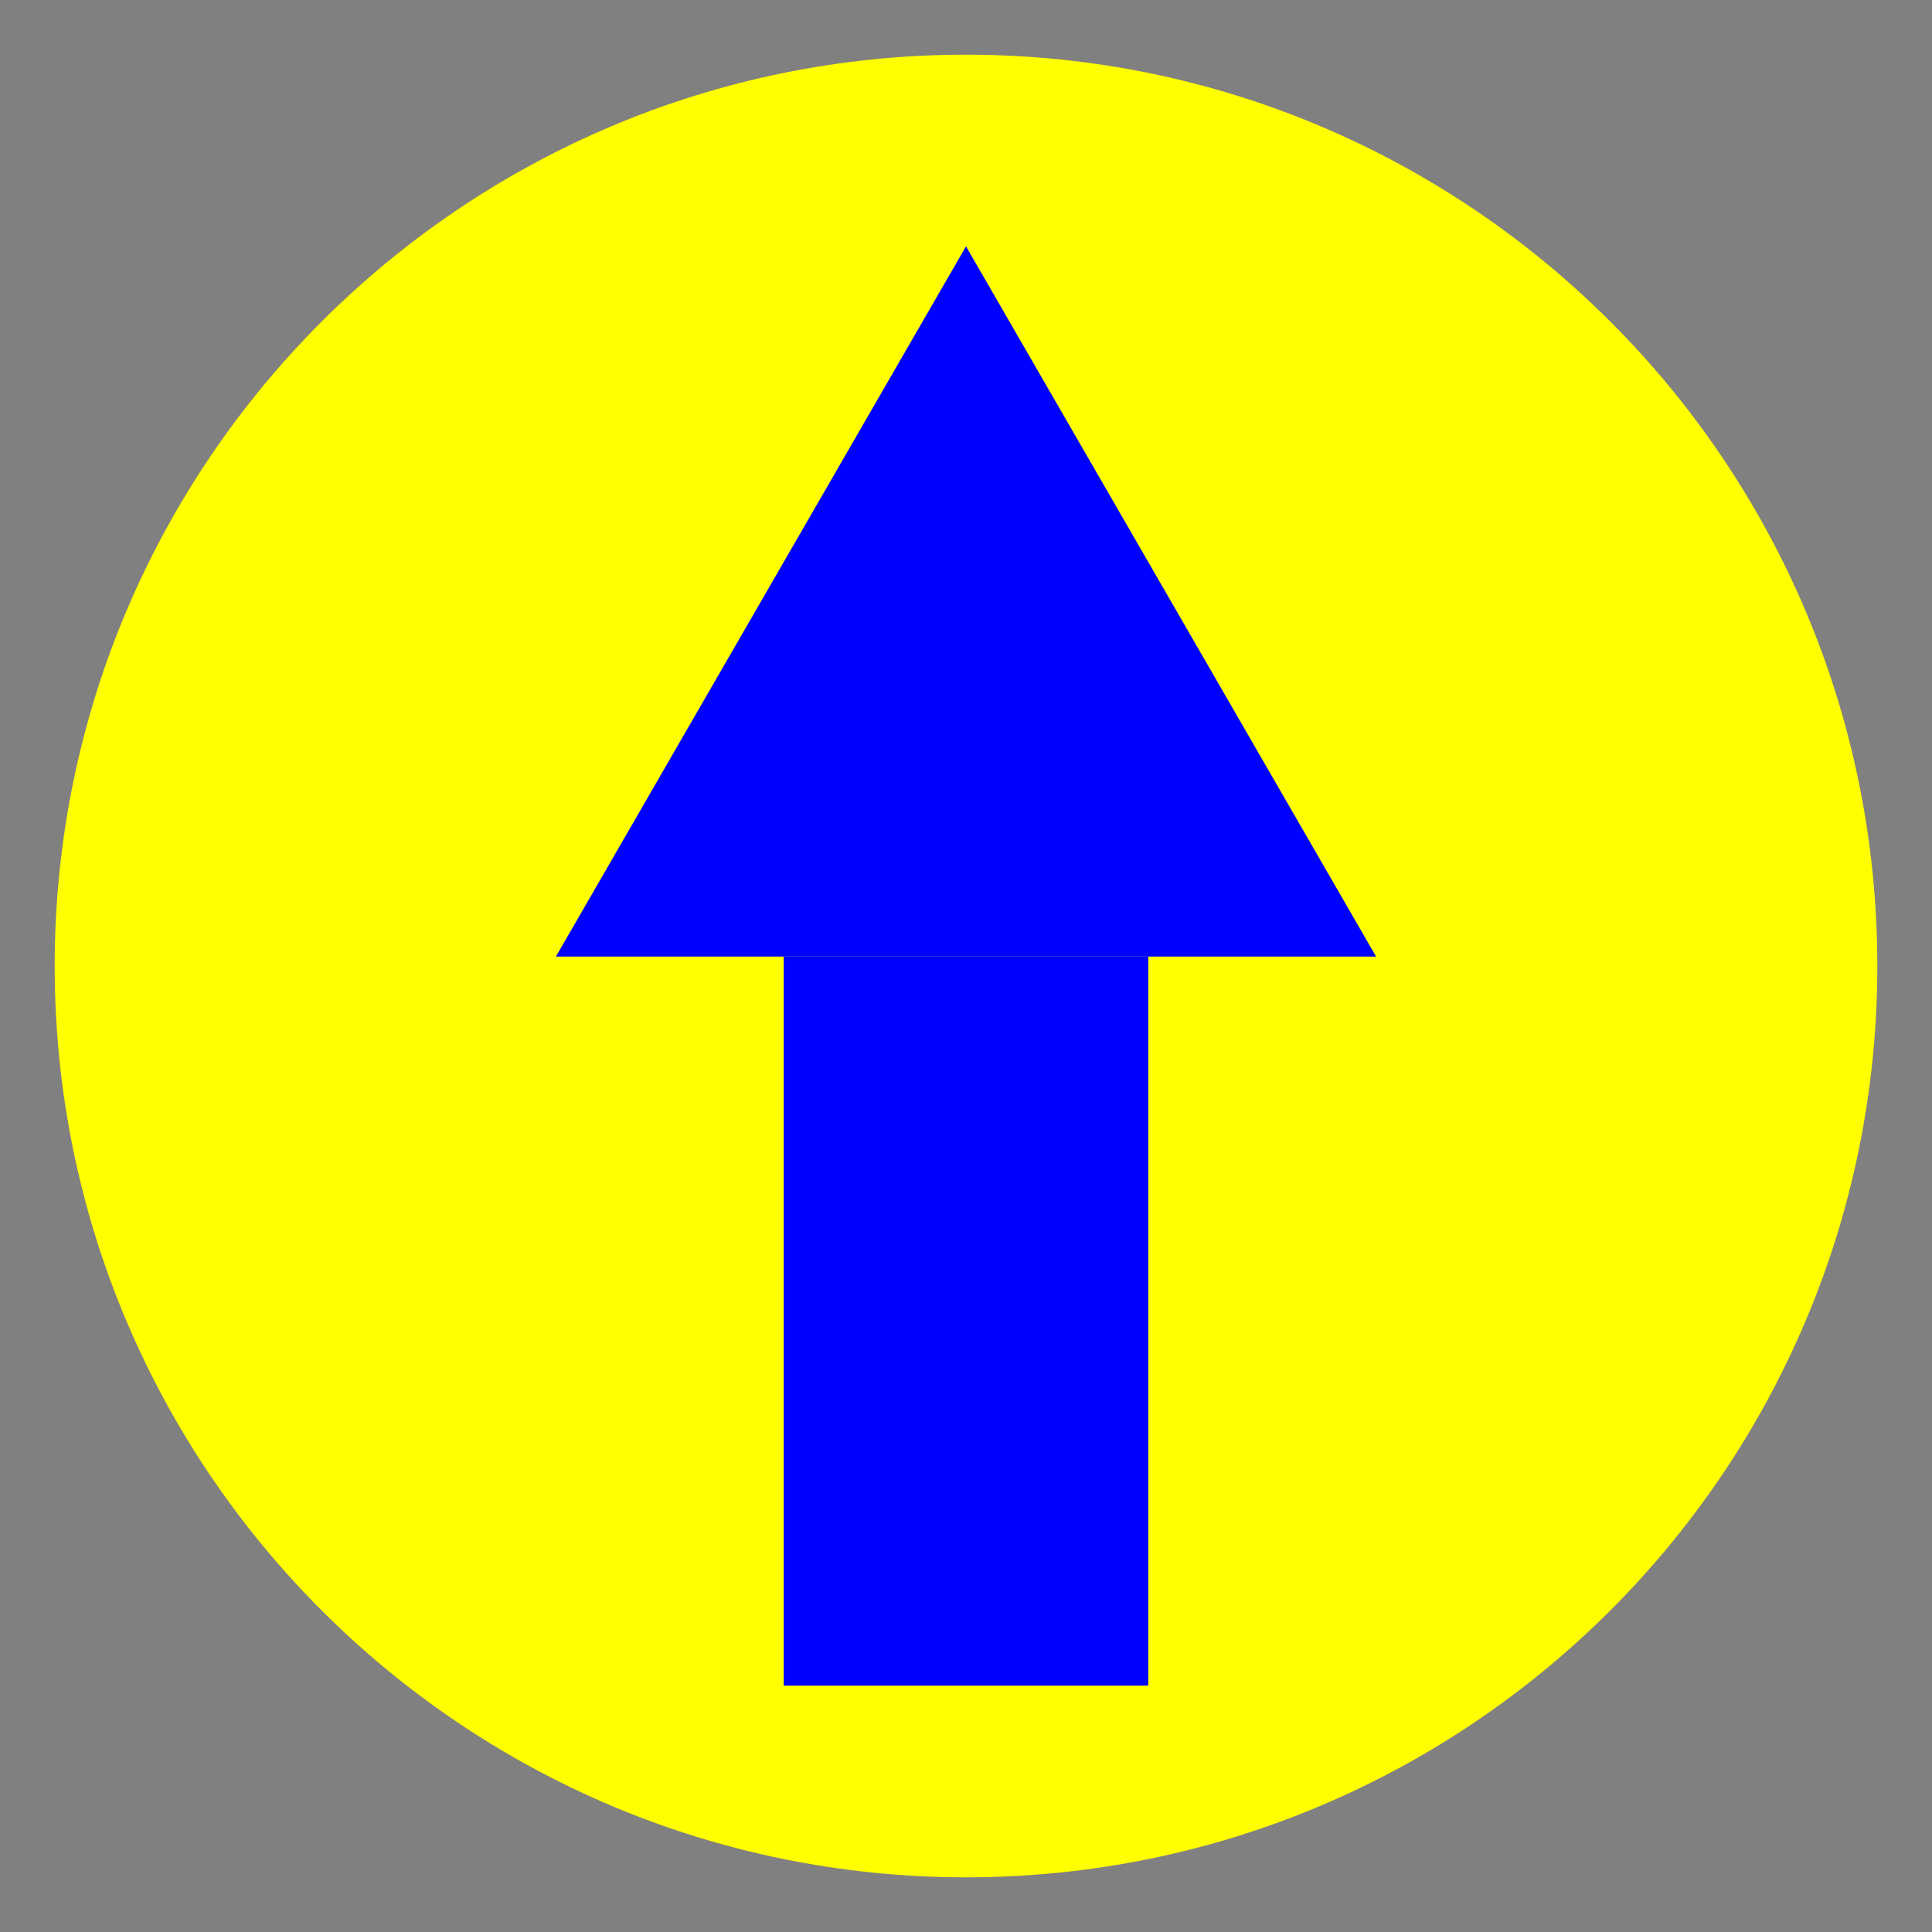 <?xml version="1.0" encoding="UTF-8"?>
<svg xmlns="http://www.w3.org/2000/svg" xmlns:xlink="http://www.w3.org/1999/xlink" width="106" height="106" viewBox="0 0 106 106" version="1.1">
<rect x="0" y="0" width="106" height="106" fill="#808080" stroke="none"/>
<g id="surface227">
<path style=" stroke:none;fill-rule:evenodd;fill:rgb(100%,100%,0%);fill-opacity:1;" d="M 103 53 C 103 80.613 80.613 103 53 103 C 25.387 103 3 80.613 3 53 C 3 25.387 25.387 3 53 3 C 80.613 3 103 25.387 103 53 Z M 103 53 "/>
<path style=" stroke:none;fill-rule:nonzero;fill:rgb(0%,0%,100%);fill-opacity:1;" d="M 43 52.484 C 43 52.484 63 52.484 63 52.484 C 63 52.484 63 92.484 63 92.484 C 63 92.484 43 92.484 43 92.484 C 43 92.484 43 52.484 43 52.484 Z M 43 52.484 "/>
<path style=" stroke:none;fill-rule:nonzero;fill:rgb(0%,0%,100%);fill-opacity:1;" d="M 30.5 52.484 C 30.5 52.484 75.5 52.484 75.5 52.484 C 75.5 52.484 53 13.516 53 13.516 C 53 13.516 30.5 52.484 30.5 52.484 Z M 30.5 52.484 "/>
</g>
</svg>
